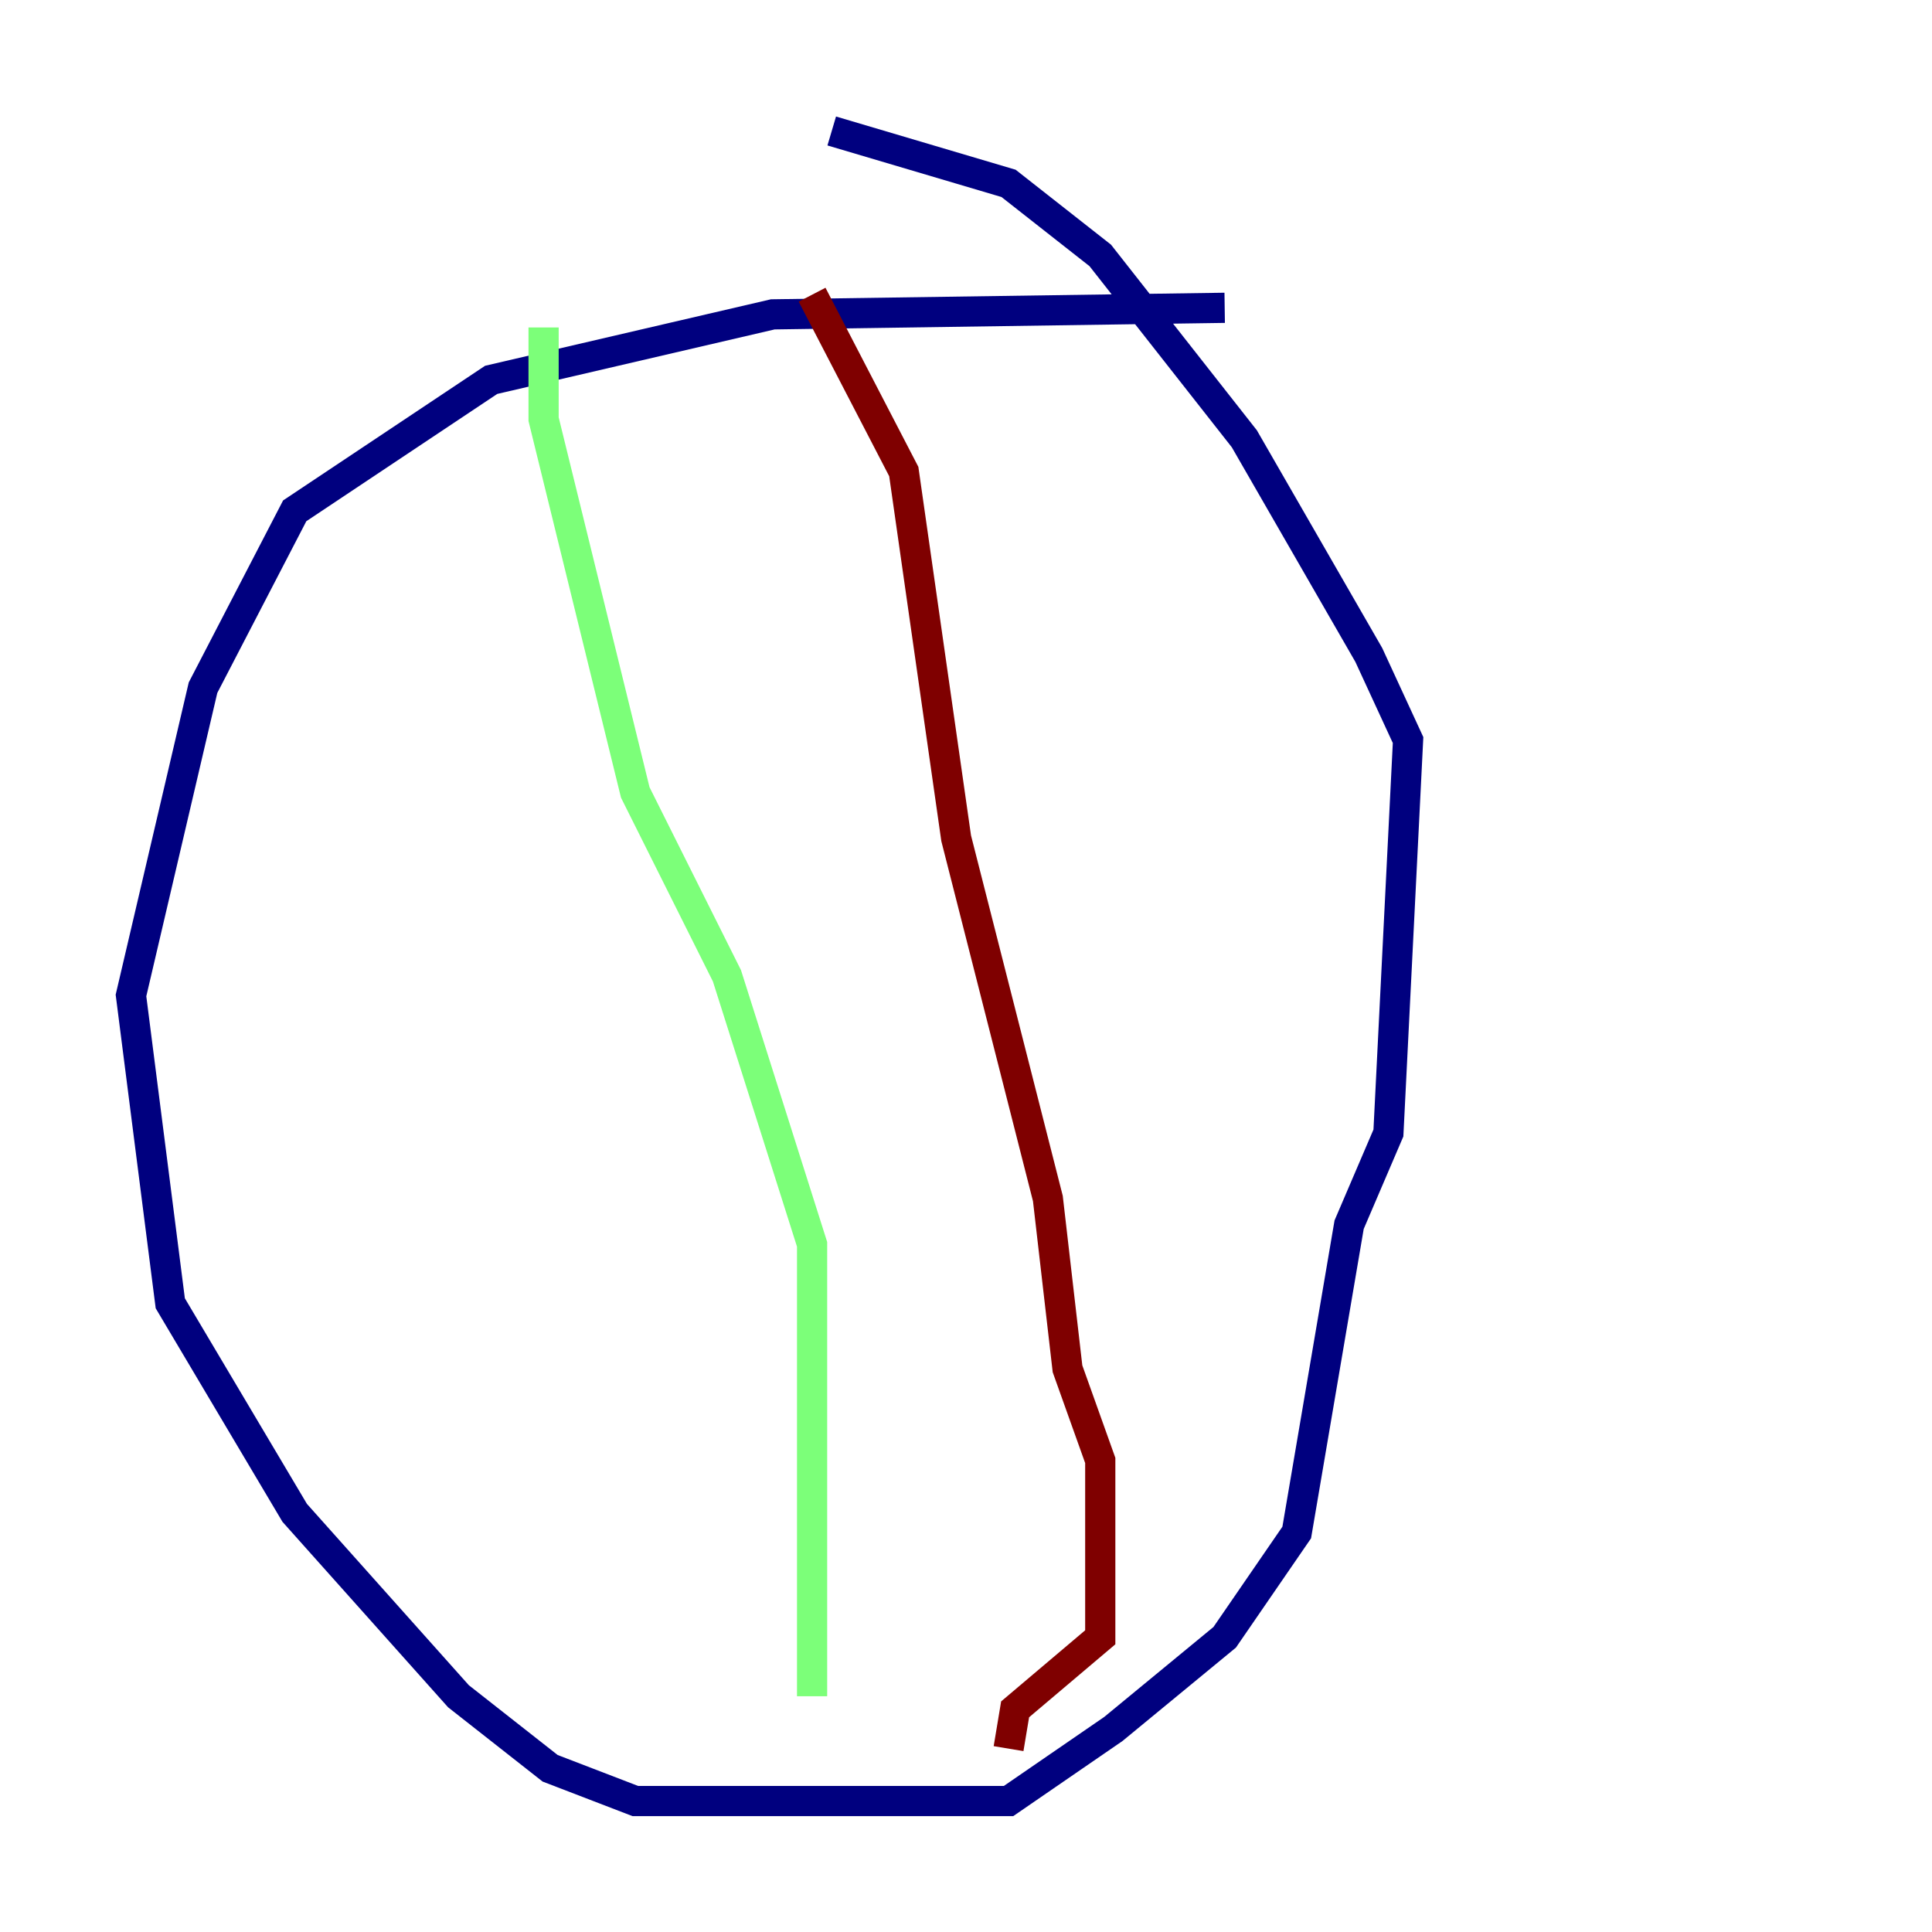 <?xml version="1.0" encoding="utf-8" ?>
<svg baseProfile="tiny" height="128" version="1.2" viewBox="0,0,128,128" width="128" xmlns="http://www.w3.org/2000/svg" xmlns:ev="http://www.w3.org/2001/xml-events" xmlns:xlink="http://www.w3.org/1999/xlink"><defs /><polyline fill="none" points="81.139,20.393 51.2,20.827 32.542,25.166 19.525,33.844 13.451,45.559 8.678,65.953 11.281,86.346 19.525,100.231 30.373,112.38 36.447,117.153 42.088,119.322 66.82,119.322 73.763,114.549 81.139,108.475 85.912,101.532 89.383,81.139 91.986,75.064 93.288,49.031 90.685,43.39 82.441,29.071 72.895,16.922 66.82,12.149 55.105,8.678" stroke="#00007f" stroke-width="2" /><polyline fill="none" points="36.014,21.695 36.014,27.77 42.088,52.502 48.163,64.651 53.803,82.441 53.803,112.38" stroke="#7cff79" stroke-width="2" /><polyline fill="none" points="53.803,19.525 59.878,31.241 63.349,55.539 69.424,79.403 70.725,90.685 72.895,96.759 72.895,108.475 67.254,113.248 66.82,115.851" stroke="#7f0000" stroke-width="2" /></svg>